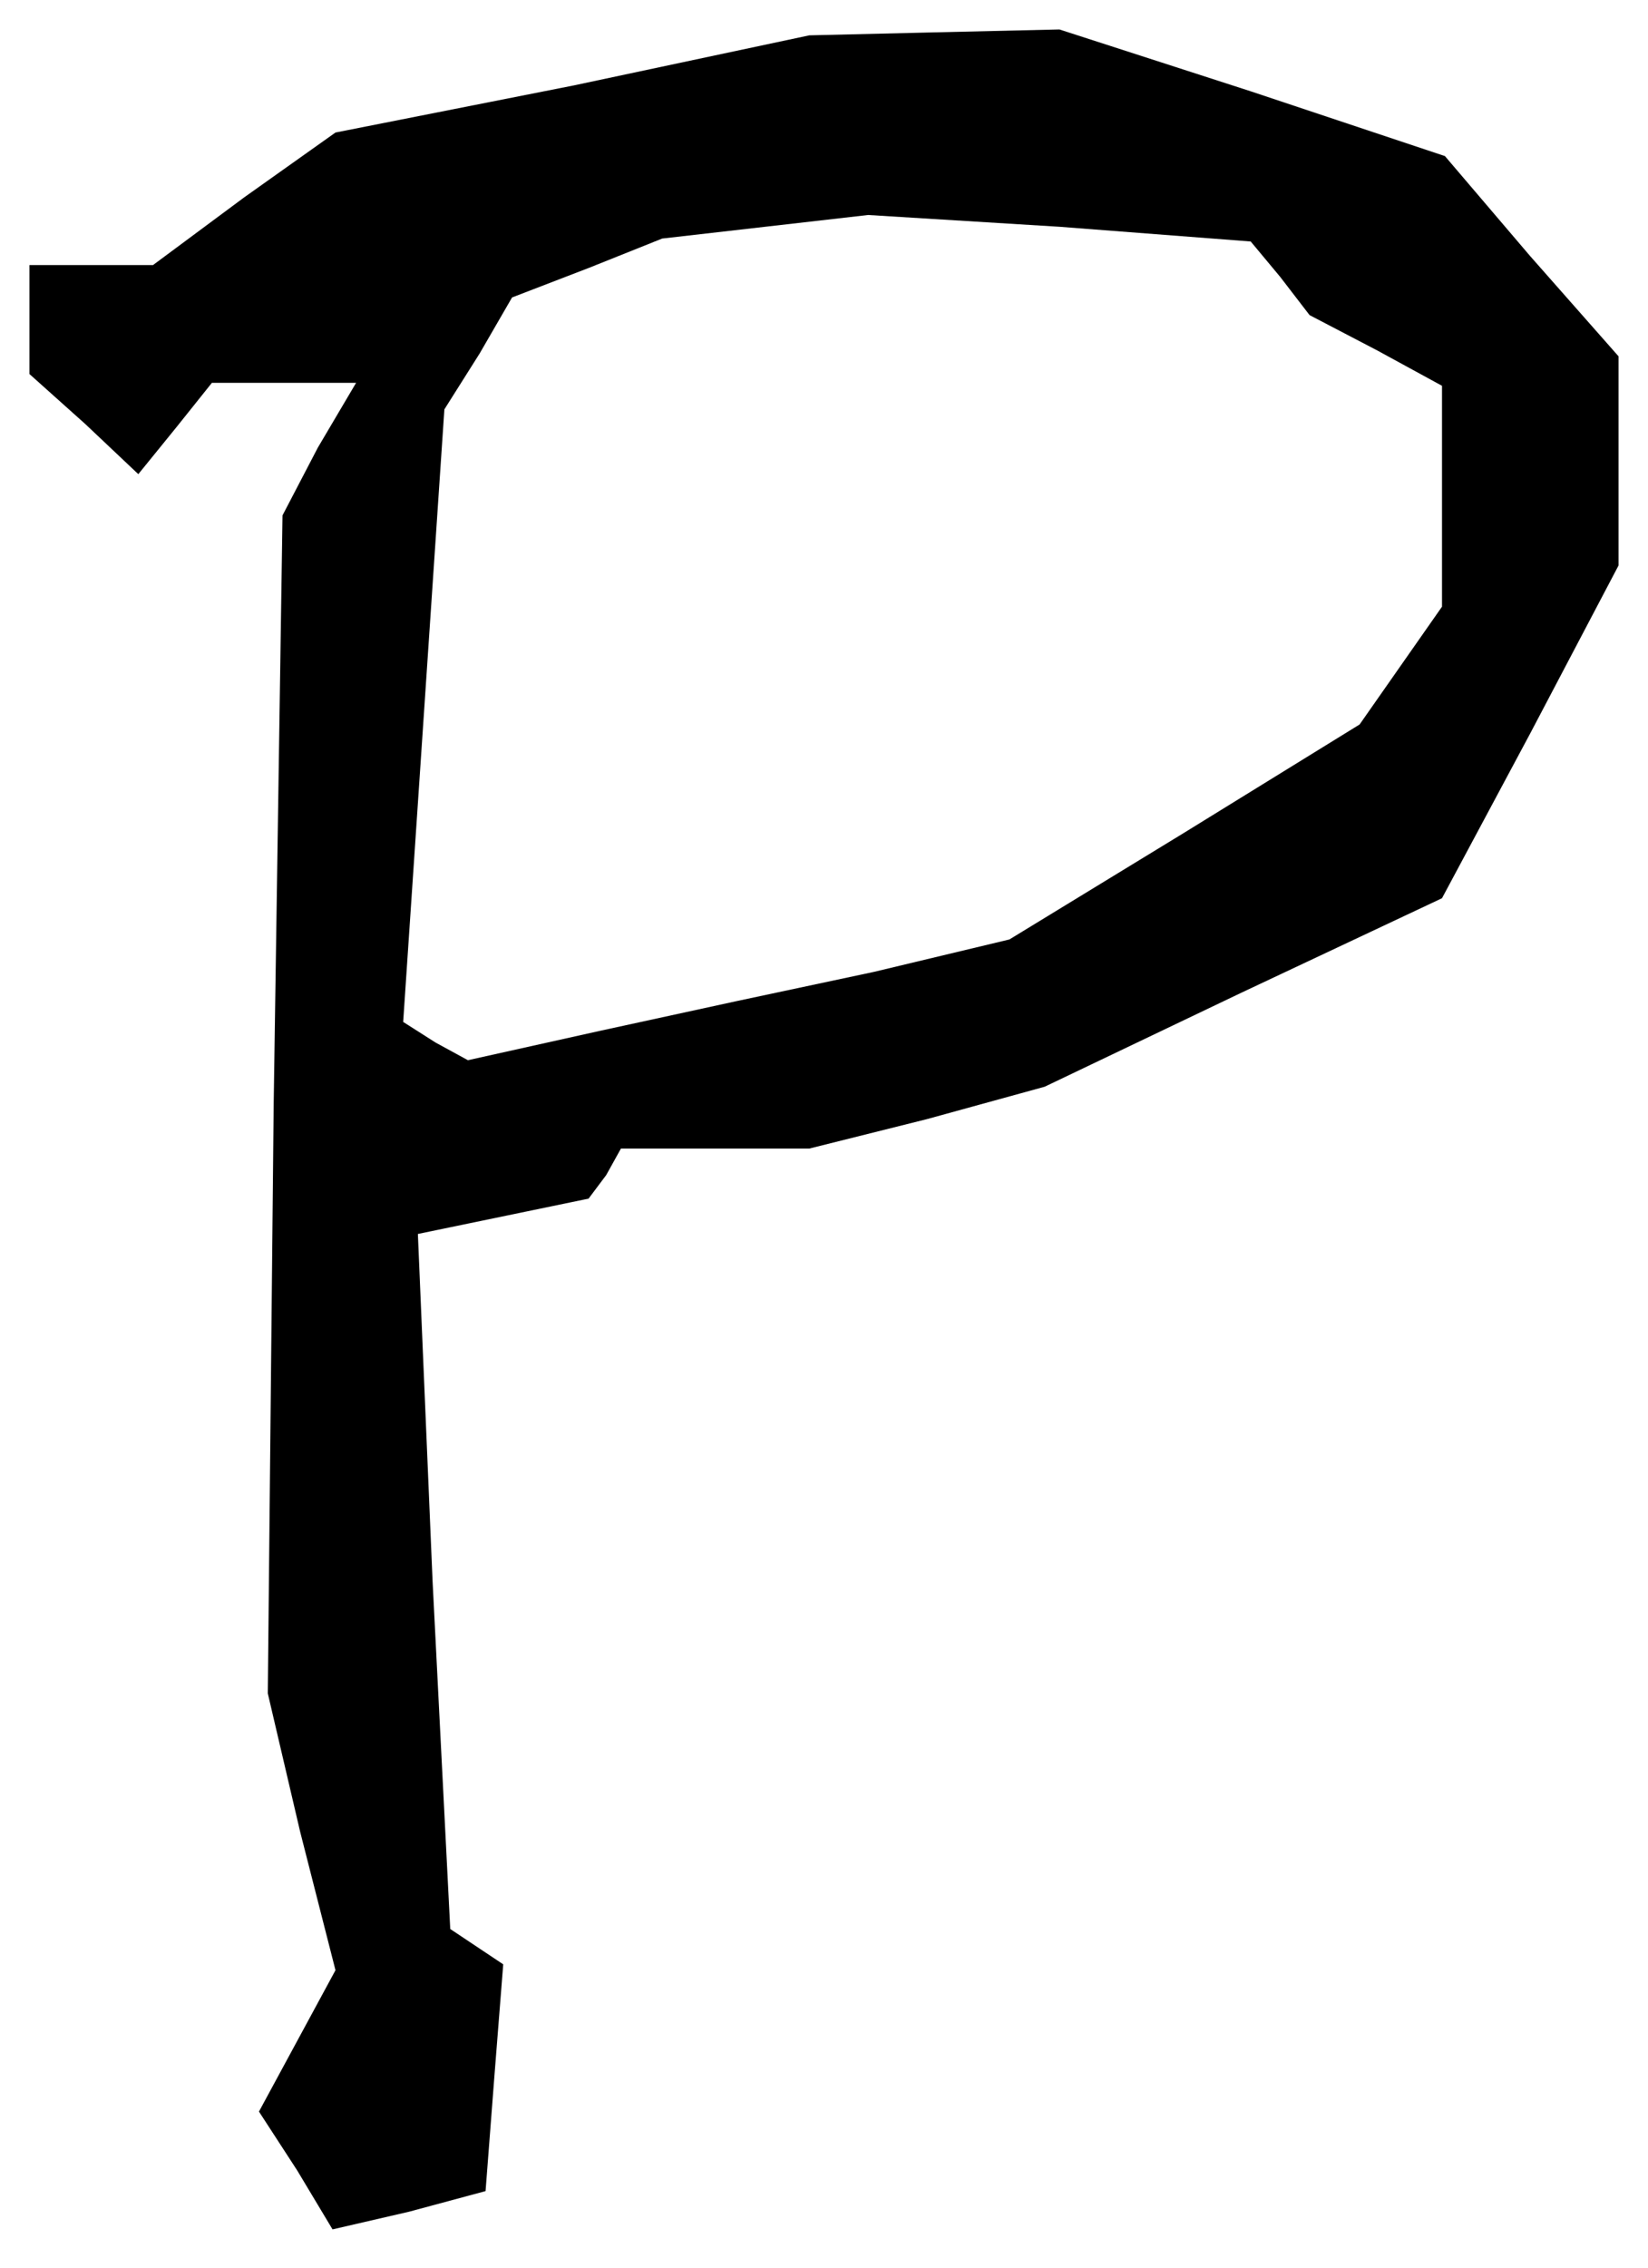 <?xml version="1.0" standalone="no"?>
<!DOCTYPE svg PUBLIC "-//W3C//DTD SVG 20010904//EN"
 "http://www.w3.org/TR/2001/REC-SVG-20010904/DTD/svg10.dtd">
<svg version="1.0" xmlns="http://www.w3.org/2000/svg"
 width="56pt" height="77pt" viewBox="0 0 56 77"
 preserveAspectRatio="xMidYMid meet">
<g transform="translate(0,77) scale(0.1,-0.1)"
fill="#000000" stroke="none">
<path d="M195 741 l-81 -16 -31 -22 -31 -23 -21 0 -21 0 0 -18 0 -19 19 -17
18 -17 13 16 12 15 25 0 24 0 -13 -22 -12 -23 -3 -200 -2 -200 11 -47 12 -47
-13 -24 -13 -24 13 -20 12 -20 26 6 26 7 3 39 3 38 -9 6 -9 6 -6 118 -5 118
29 6 29 6 6 8 5 9 32 0 32 0 40 10 40 11 67 32 68 32 30 56 30 57 0 36 0 35
-30 34 -29 34 -66 22 -65 21 -43 -1 -42 -1 -80 -17z m240 -65 l10 -13 23 -12
22 -12 0 -37 0 -38 -14 -20 -14 -20 -60 -37 -59 -36 -46 -11 -47 -10 -46 -10
-45 -10 -11 6 -11 7 7 104 7 104 12 19 11 19 26 10 25 10 35 4 35 4 65 -4 65
-5 10 -12z"/>
</g>
</svg>
